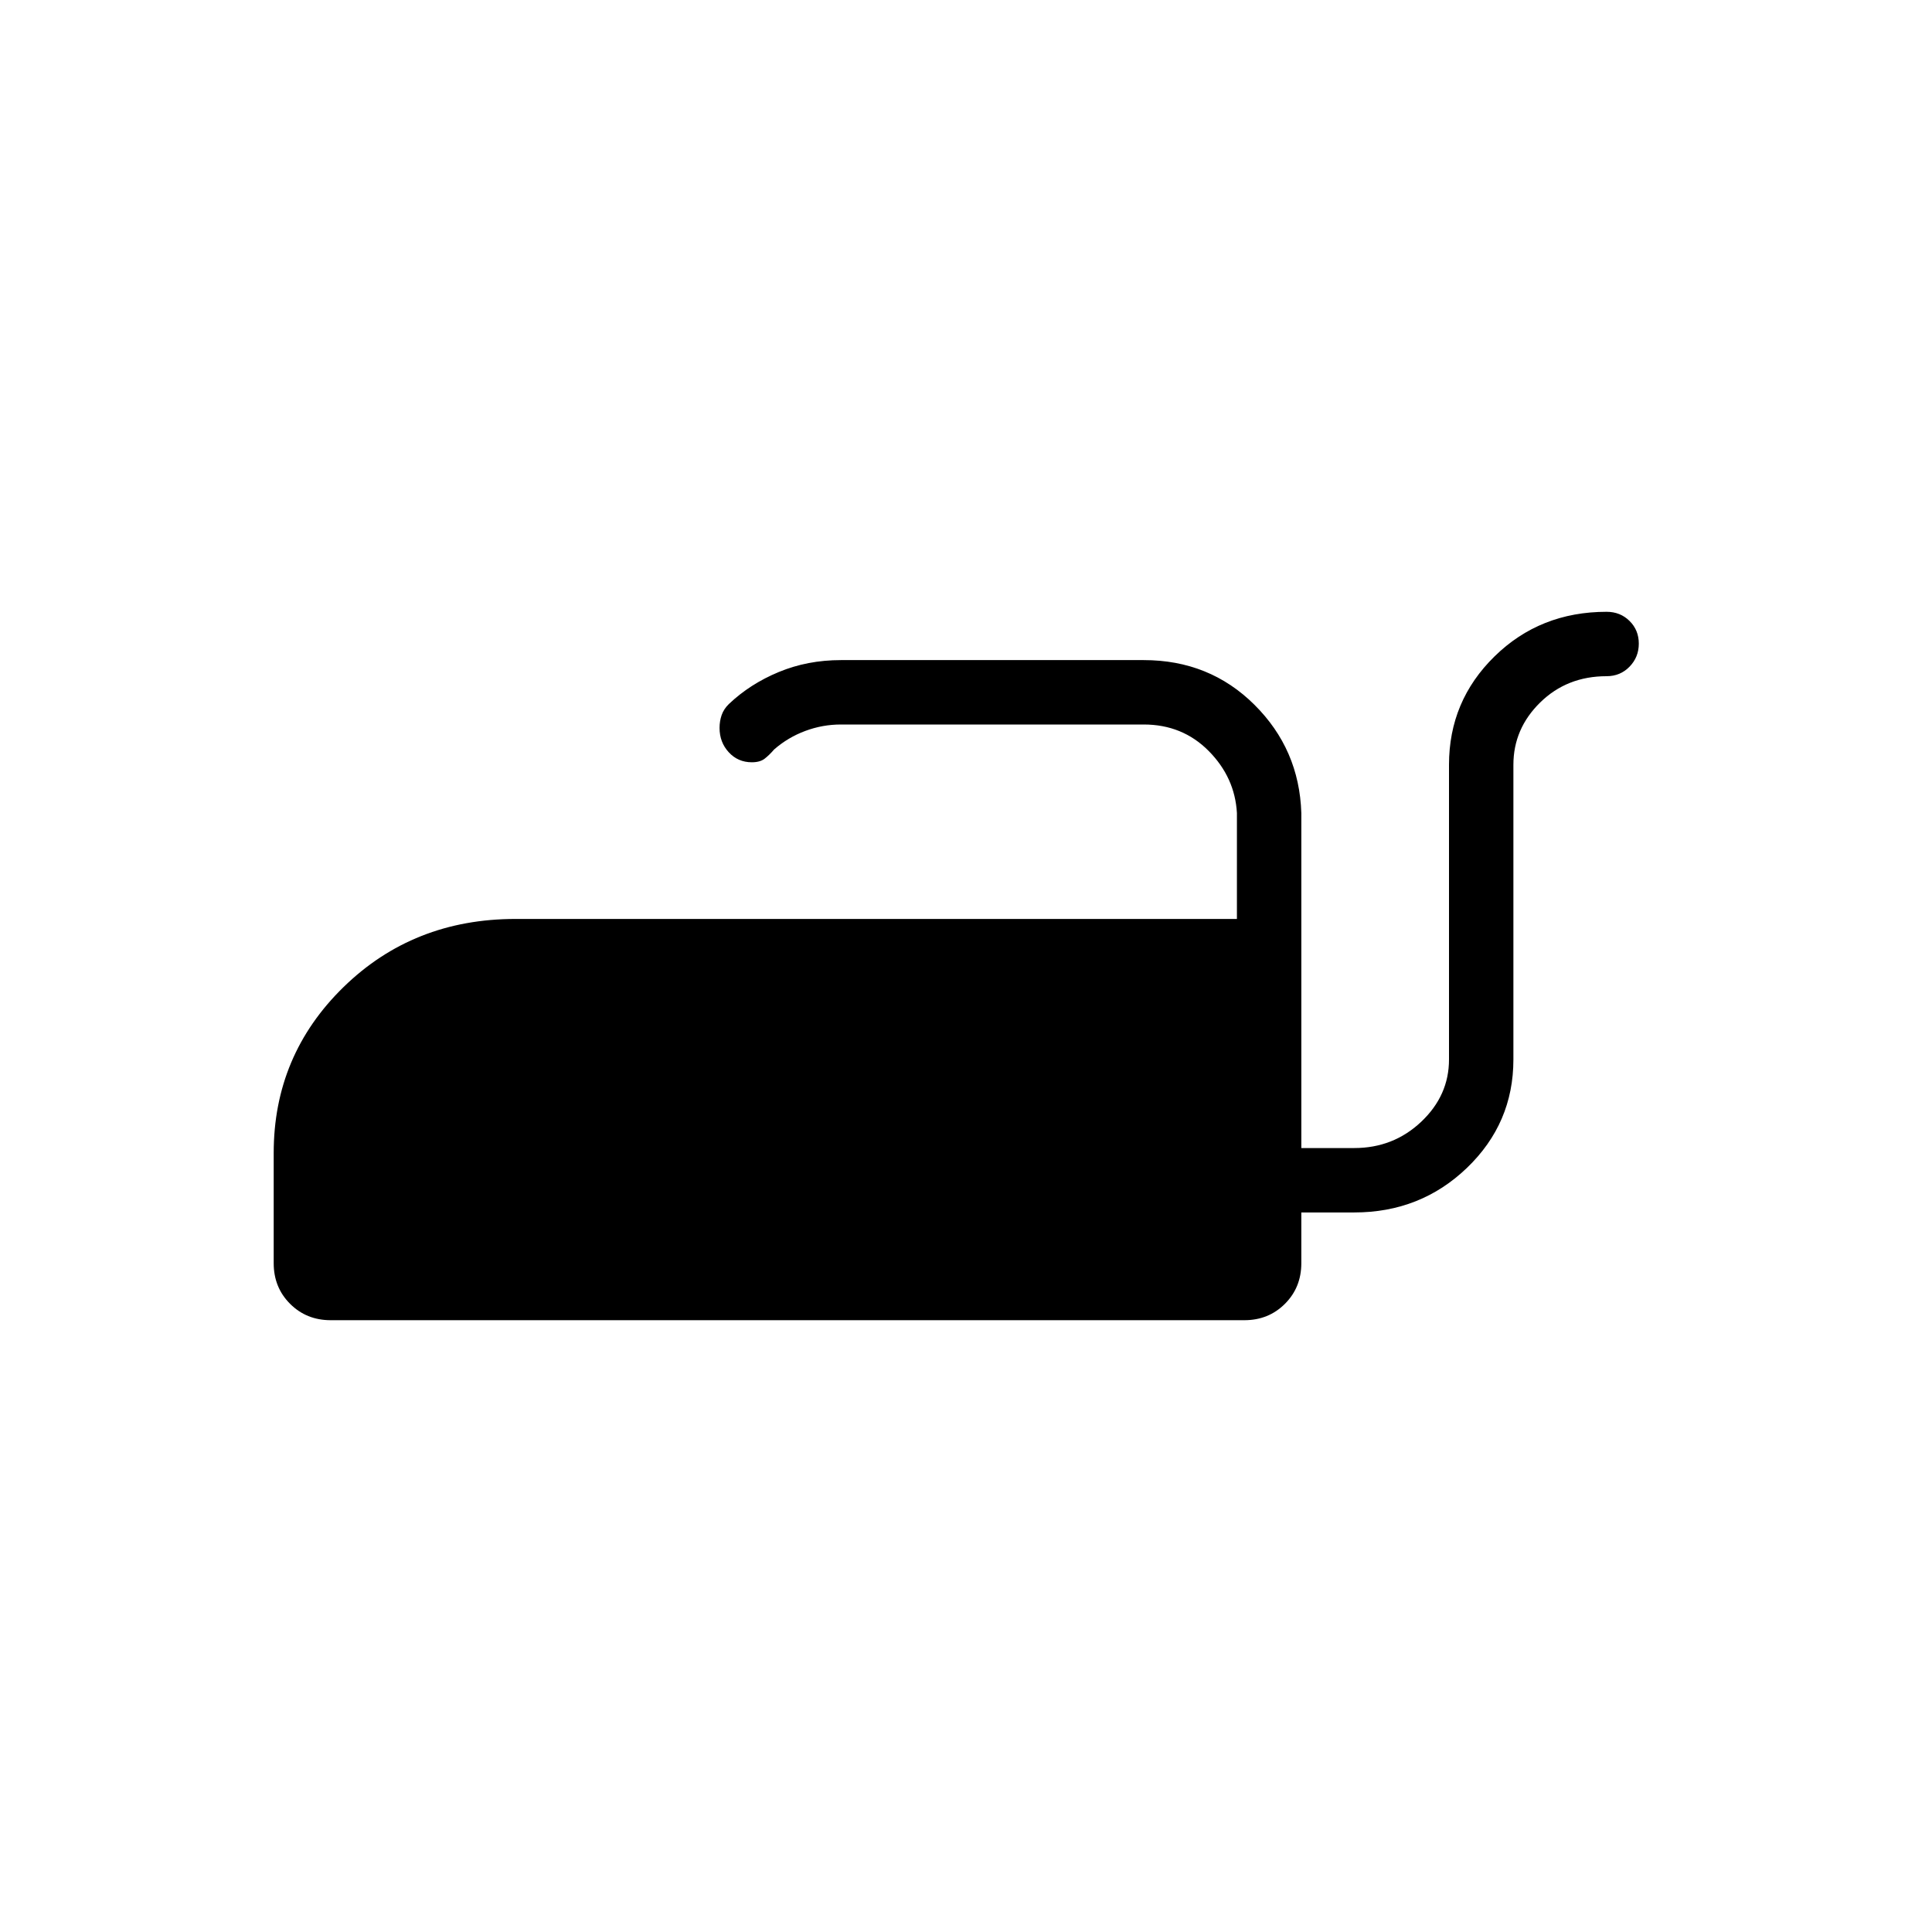 <svg xmlns="http://www.w3.org/2000/svg" height="20" viewBox="0 -960 960 960" width="20"><path d="M798.31-656q6.8 0 11.4 4.55 4.6 4.54 4.6 11.27 0 6.72-4.6 11.45-4.6 4.73-11.4 4.73-19.68 0-33 13.05Q752-597.89 752-580v146.46q0 31.67-23.06 53.83-23.07 22.17-56.02 22.17h-26.3v25.23q0 12.03-8.14 20.17-8.14 8.14-20.17 8.14h-454q-12.03 0-20.17-8.14-8.14-8.14-8.14-20.17v-54.77q0-48.57 34.69-82.44 34.69-33.86 85.46-33.86h358.47V-556q-1-17.69-14.03-30.85Q587.56-600 568.31-600H417.85q-9.14 0-17.71 3.2-8.57 3.19-15.45 9.18-2.52 2.91-4.8 4.65-2.28 1.74-6.32 1.74-6.87 0-11.45-4.97-4.58-4.97-4.58-12.1 0-3.35 1.03-6.35 1.03-3 3.58-5.5 10.54-10.02 24.82-15.93 14.28-5.92 30.88-5.92h150.46q32.66 0 54.98 22.17 22.33 22.16 23.33 53.83v166.46h26.3q19.43 0 33.26-13.05Q720-415.65 720-433.54V-580q0-31.67 22.62-53.83Q765.23-656 798.31-656Z"/></svg>